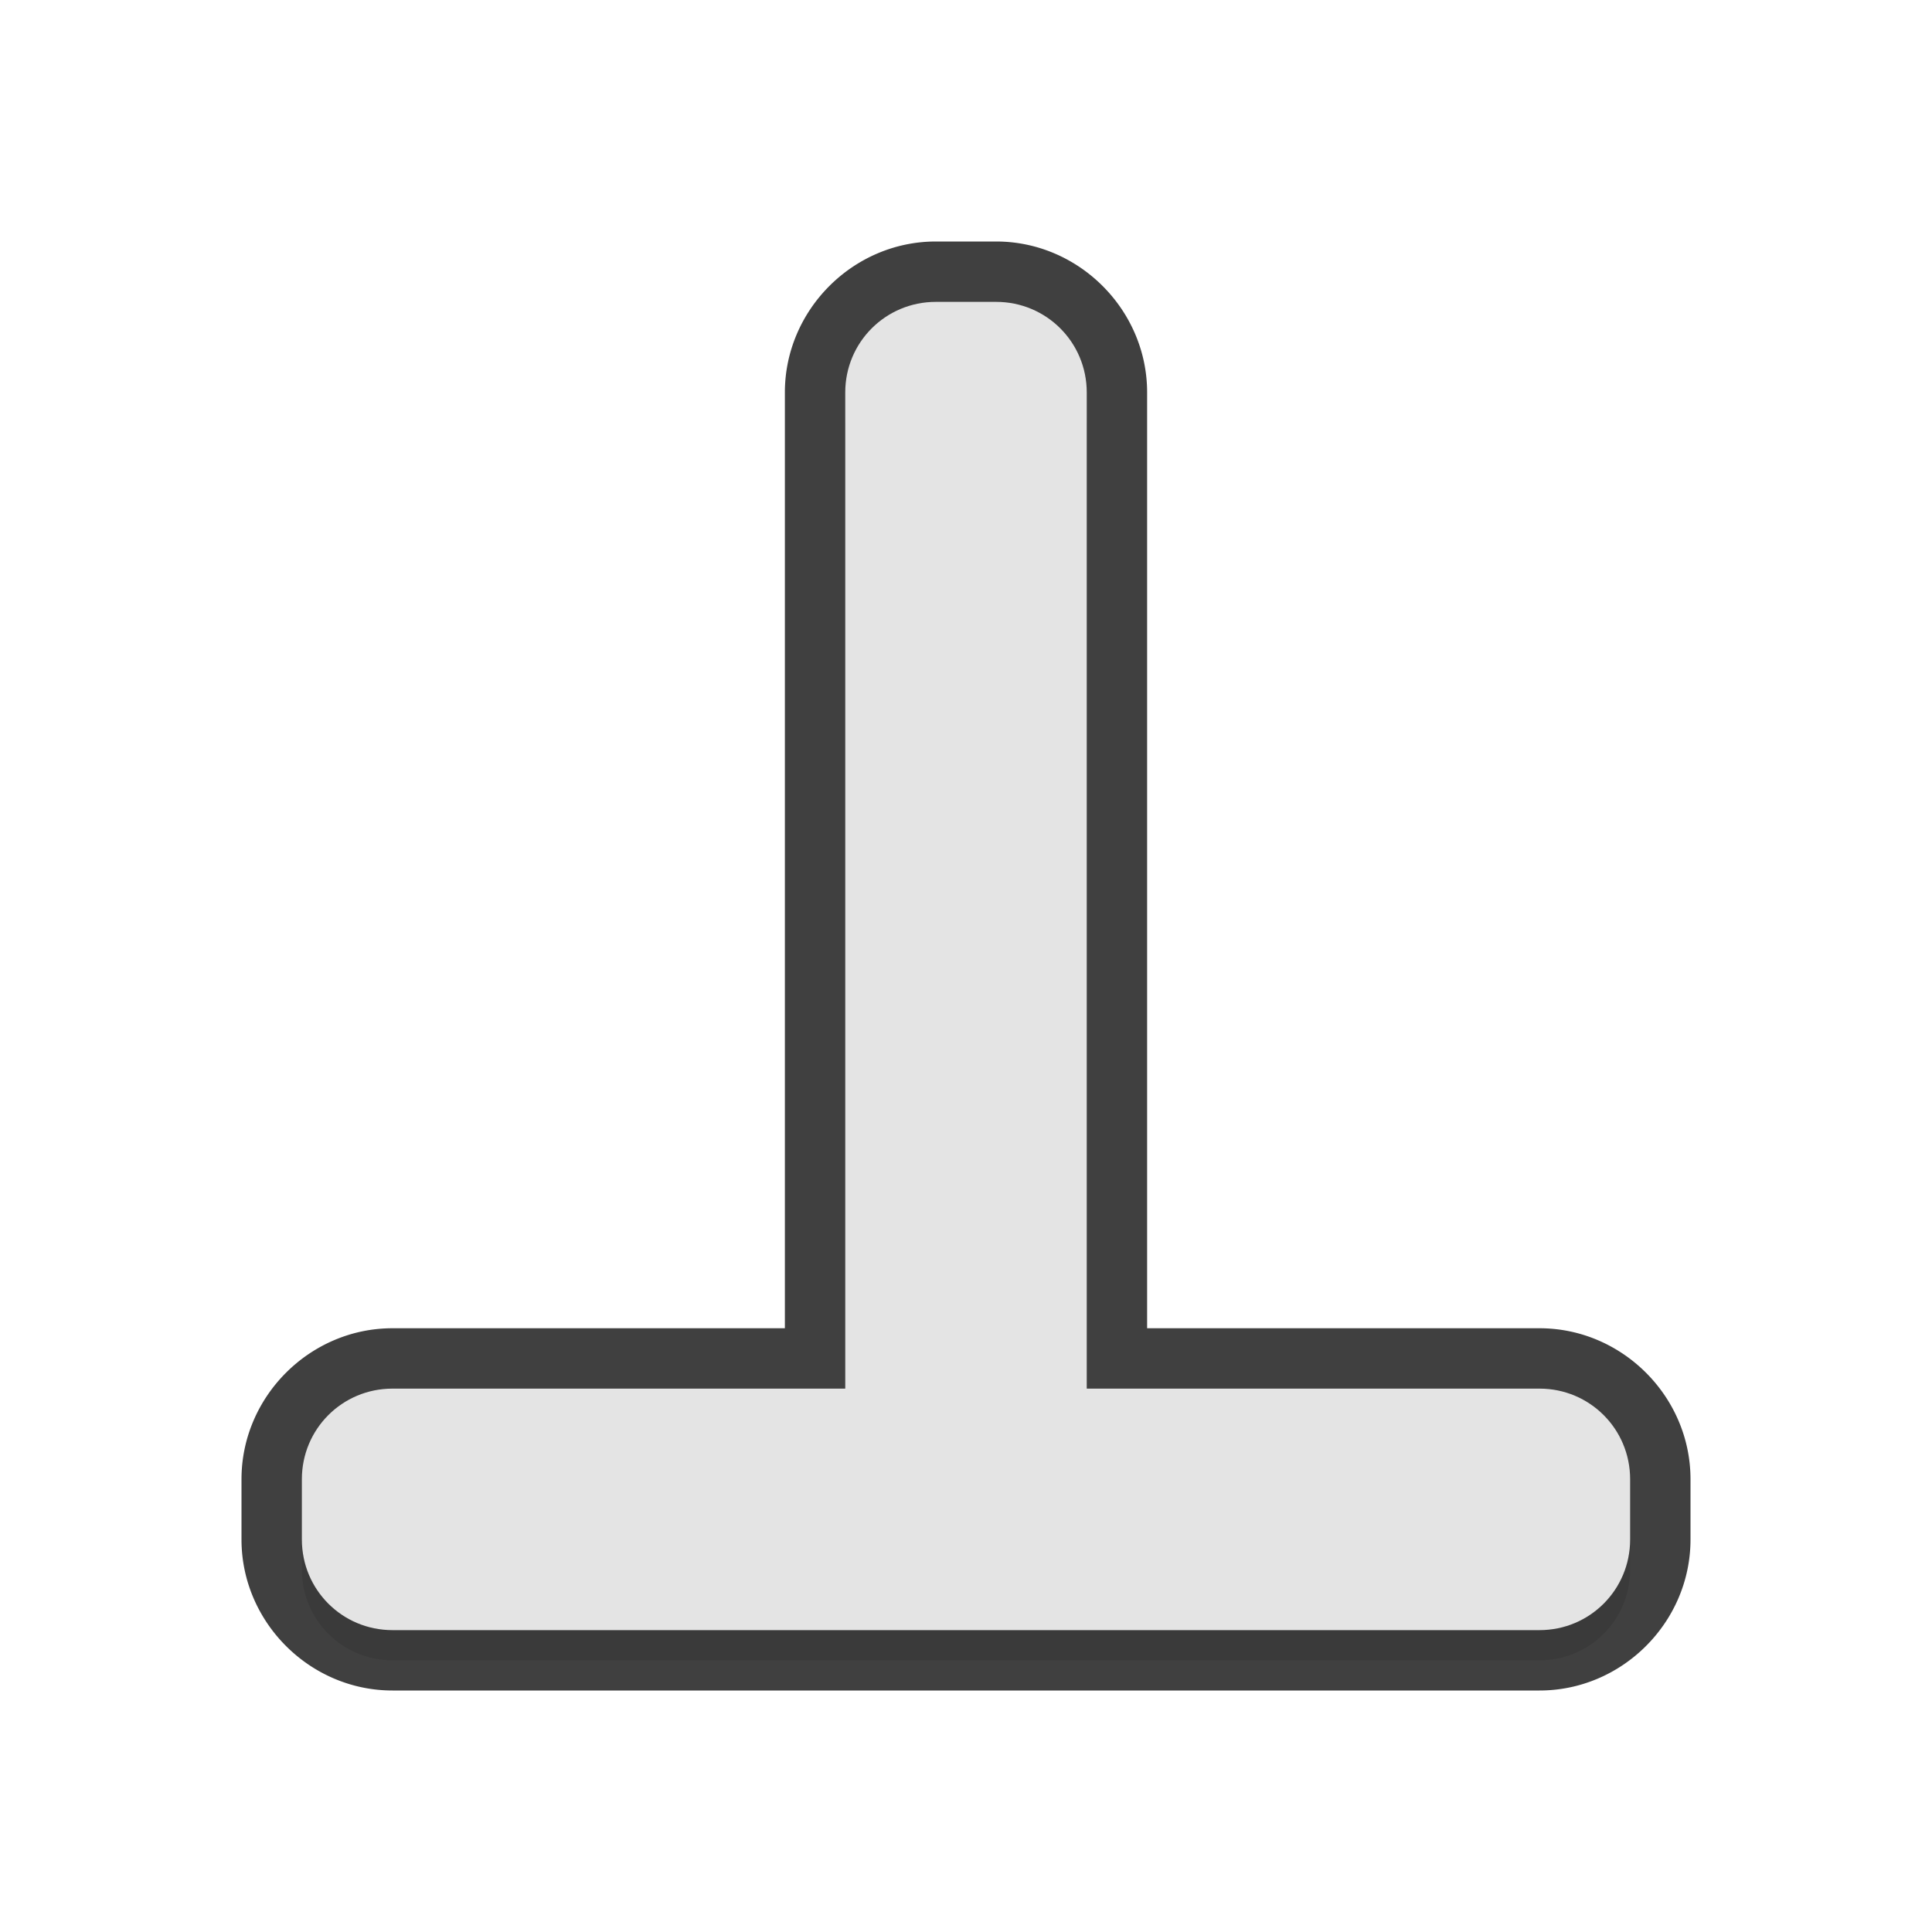 <?xml version="1.0" encoding="UTF-8" standalone="no"?>
<svg
   id="svg2"
   width="32"
   height="32"
   version="1.1"
   sodipodi:docname="bottom_tee.svg"
   inkscape:version="1.1.2 (1:1.1+202202050950+0a00cf5339)"
   xmlns:inkscape="http://www.inkscape.org/namespaces/inkscape"
   xmlns:sodipodi="http://sodipodi.sourceforge.net/DTD/sodipodi-0.dtd"
   xmlns="http://www.w3.org/2000/svg"
   xmlns:svg="http://www.w3.org/2000/svg">
  <sodipodi:namedview
     id="namedview9"
     pagecolor="#ffffff"
     bordercolor="#666666"
     borderopacity="1.0"
     inkscape:pageshadow="2"
     inkscape:pageopacity="0.0"
     inkscape:pagecheckerboard="0"
     showgrid="true"
     inkscape:zoom="12.04"
     inkscape:cx="1.1212625"
     inkscape:cy="16.0299"
     inkscape:window-width="1920"
     inkscape:window-height="1002"
     inkscape:window-x="0"
     inkscape:window-y="46"
     inkscape:window-maximized="1"
     inkscape:current-layer="svg2">
    <inkscape:grid
       type="xygrid"
       id="grid944" />
  </sodipodi:namedview>
  <defs
     id="defs4">
    <filter
       id="filter863"
       style="color-interpolation-filters:sRGB"
       width="1.096"
       height="1.096"
       x="-0.048"
       y="-0.048">
      <feGaussianBlur
         id="feGaussianBlur865"
         stdDeviation=".44" />
    </filter>
    <filter
       inkscape:collect="always"
       style="color-interpolation-filters:sRGB"
       id="filter2279"
       x="-0.048"
       y="-0.048"
       width="1.096"
       height="1.096">
      <feGaussianBlur
         inkscape:collect="always"
         stdDeviation="0.44"
         id="feGaussianBlur2281" />
    </filter>
  </defs>
  <path
     style="color:#000000;fill:#010101;stroke-linecap:round;stroke-linejoin:round;-inkscape-stroke:none;opacity:0.75;fill-opacity:1"
     d="M 15.5,4 C 14.132,4 13,5.132 13,6.5 V 22 H 6.5 C 5.132,22 4,23.132 4,24.5 v 1 C 4,26.868 5.132,28 6.5,28 h 19 c 1.368,0 2.5,-1.132 2.5,-2.5 v -1 C 28,23.132 26.868,22 25.5,22 H 19 V 6.5 C 19,5.132 17.868,4 16.5,4 Z m 0,2 h 1 C 16.794,6 17,6.206 17,6.5 V 23 a 1,1 0 0 0 1,1 h 7.5 c 0.294,0 0.5,0.206 0.5,0.5 v 1 C 26,25.794 25.794,26 25.5,26 H 6.5 C 6.206,26 6,25.794 6,25.5 v -1 C 6,24.206 6.206,24 6.5,24 H 14 a 1,1 0 0 0 1,-1 V 6.5 C 15,6.206 15.206,6 15.5,6 Z"
     id="path1847" />
  <path
     id="path2159"
     style="opacity:0.3;fill:#000000;fill-opacity:1;stroke:none;stroke-width:1.477;stroke-linecap:round;stroke-linejoin:round;stroke-miterlimit:4;stroke-dasharray:none;stroke-dashoffset:0;stroke-opacity:1;paint-order:normal;filter:url(#filter2279)"
     d="M 15.5,5.5 C 14.669,5.5 14,6.169 14,7 V 23.5 H 6.5 C 5.669,23.5 5,24.169 5,25 v 1 c 0,0.831 0.669,1.5 1.5,1.5 h 19 c 0.831,0 1.5,-0.669 1.5,-1.5 v -1 c 0,-0.831 -0.669,-1.5 -1.5,-1.5 H 18 V 7 C 18,6.169 17.331,5.5 16.5,5.5 Z"
     sodipodi:nodetypes="sscsssccssscsss" />
  <path
     id="rect837"
     style="opacity:1;fill:#e4e4e4;fill-opacity:1;stroke:none;stroke-width:1.477;stroke-linecap:round;stroke-linejoin:round;stroke-miterlimit:4;stroke-dasharray:none;stroke-dashoffset:0;stroke-opacity:1;paint-order:normal"
     d="M 15.5,5 C 14.669,5 14,5.669 14,6.5 V 23 H 6.5 C 5.669,23 5,23.669 5,24.5 v 1 C 5,26.331 5.669,27 6.5,27 h 19 c 0.831,0 1.5,-0.669 1.5,-1.5 v -1 C 27,23.669 26.331,23 25.5,23 H 18 V 6.5 C 18,5.669 17.331,5 16.5,5 Z"
     sodipodi:nodetypes="sscsssccssscsss" />
</svg>
